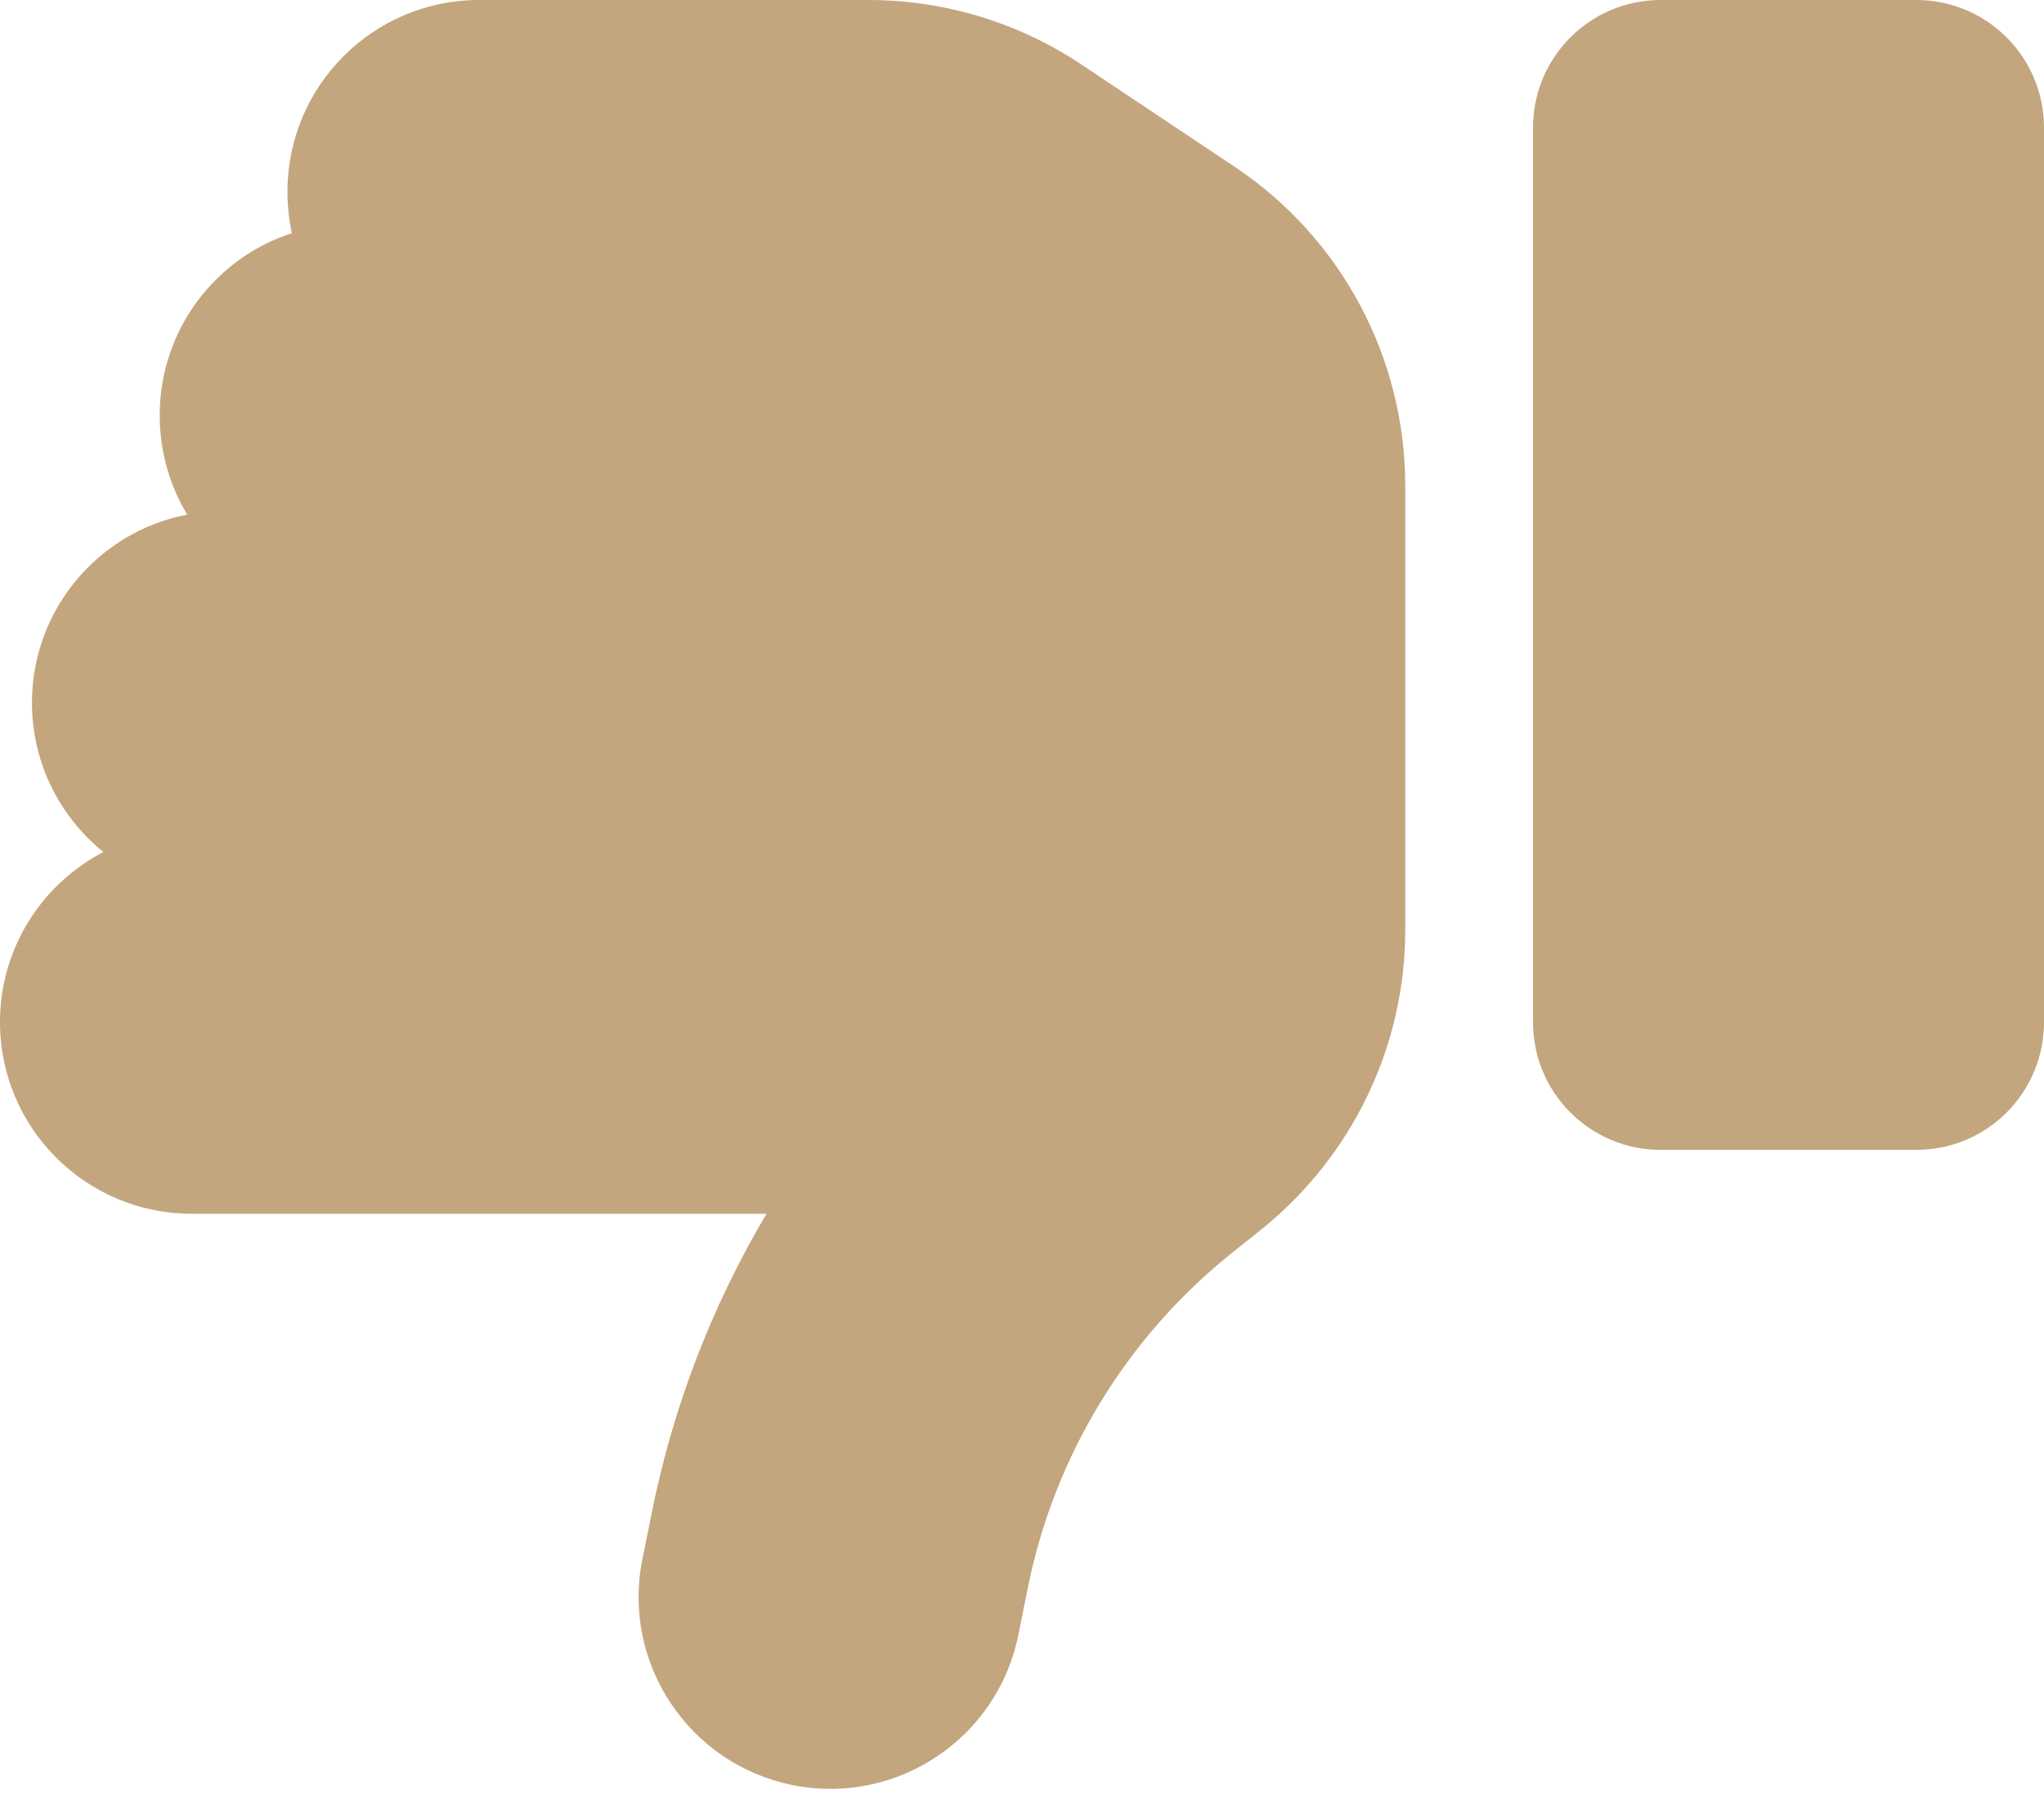 <svg width="44" height="39" viewBox="0 0 44 39" fill="none" xmlns="http://www.w3.org/2000/svg">
<path d="M17.067 38.423C14.833 37.976 13.38 35.802 13.827 33.567L14.025 32.587C14.48 30.293 15.323 28.11 16.5 26.125H4.125C1.848 26.125 0 24.277 0 22C0 20.41 0.902 19.027 2.226 18.339C1.289 17.583 0.688 16.423 0.688 15.125C0.688 13.114 2.131 11.438 4.03 11.077C3.652 10.45 3.438 9.72 3.438 8.938C3.438 7.107 4.632 5.552 6.282 5.019C6.222 4.735 6.188 4.434 6.188 4.125C6.188 1.848 8.035 1.14441e-05 10.312 1.14441e-05H18.691C20.324 1.14441e-05 21.914 0.481 23.272 1.384L26.581 3.592C28.875 5.122 30.25 7.7 30.25 10.459V20.015C30.25 22.524 29.107 24.887 27.156 26.46L26.52 26.967C24.243 28.789 22.688 31.35 22.12 34.203L21.923 35.183C21.476 37.417 19.302 38.87 17.067 38.423ZM41.25 24.75H35.75C34.229 24.75 33 23.521 33 22V2.75C33 1.229 34.229 1.14441e-05 35.75 1.14441e-05H41.25C42.771 1.14441e-05 44 1.229 44 2.75V22C44 23.521 42.771 24.75 41.25 24.75Z" fill="#C3A67E"/>
</svg>
